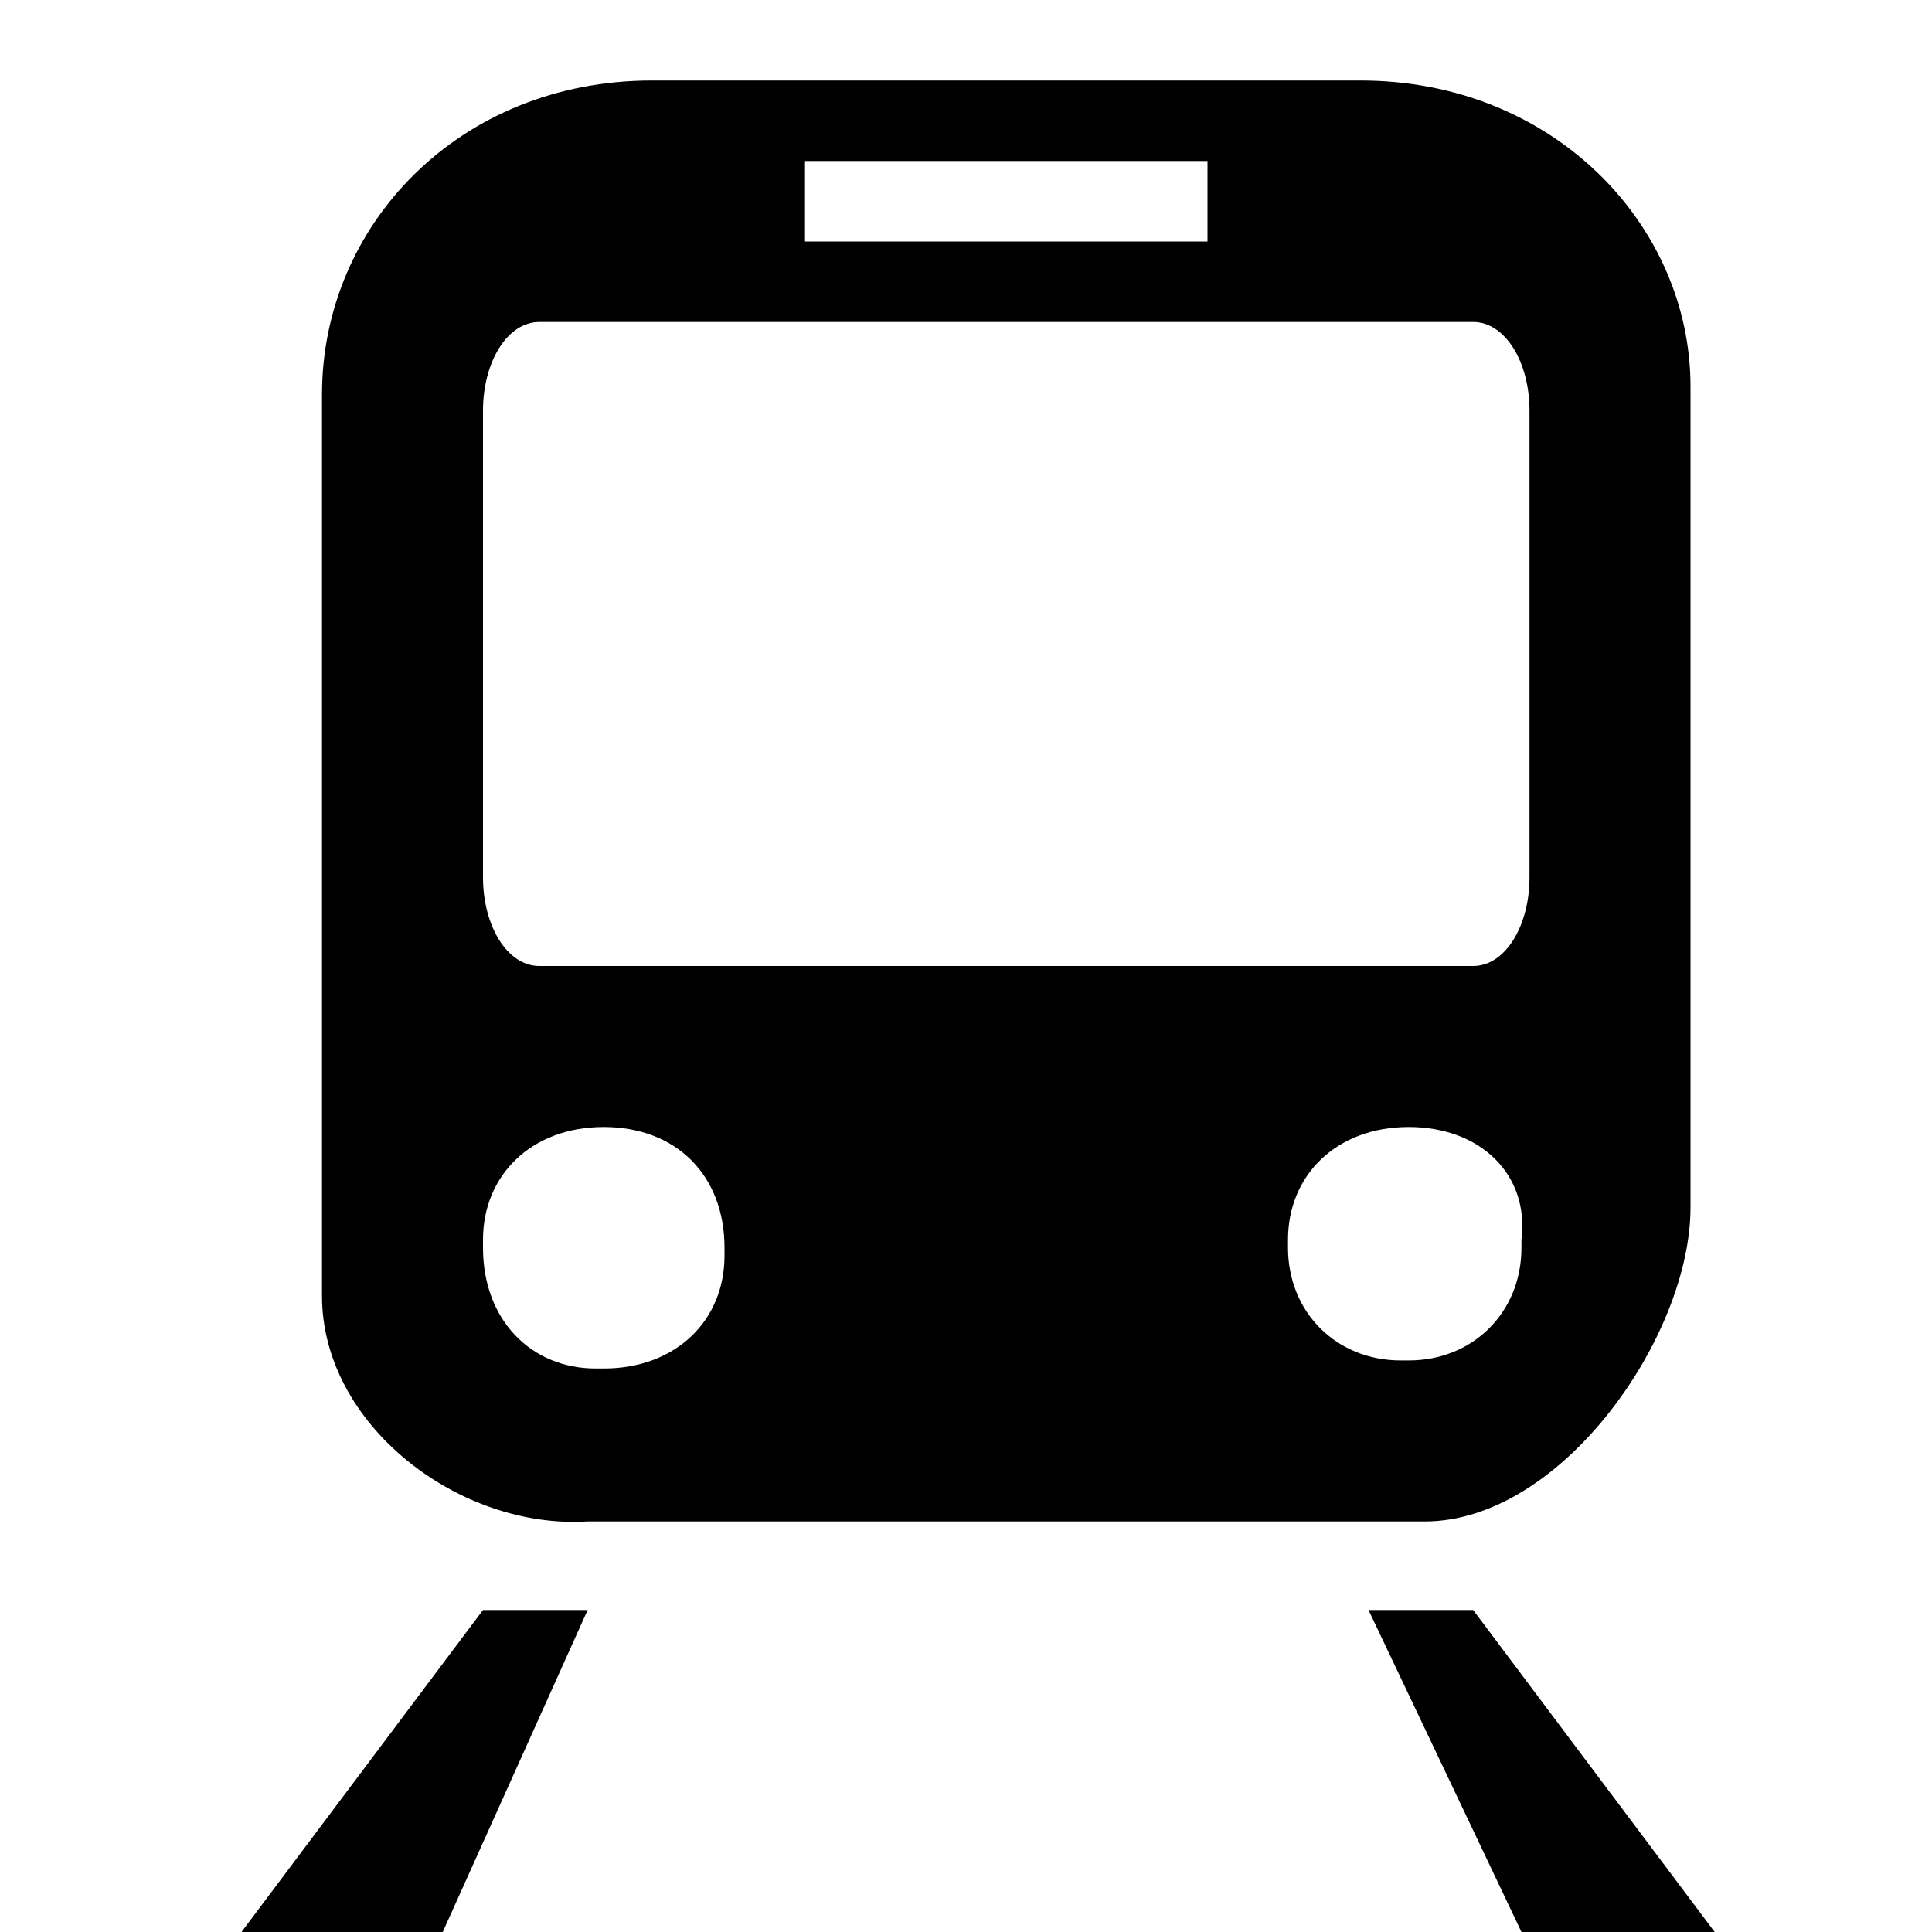 <svg xmlns="http://www.w3.org/2000/svg" viewBox="0 0 24 24"><path d="M21 4.8V15c0 1.6-1.6 3.9-3.3 3.9H7.3C5.7 19 4 17.7 4 16.1V4.9C4 2.8 5.7 1 8.1 1h8.8C19.3 1 21 2.8 21 4.8zM7.3 20l-1.8 4H3l3-4h1.3zm9.7 0h1.3l3 4h-2.4L17 20zM10 3h5V2h-5v1zm8.3 1H6.7c-.4 0-.7.5-.7 1.1v5.8c0 .6.3 1.1.7 1.1h11.6c.4 0 .7-.5.7-1.1V5.1c0-.6-.3-1.1-.7-1.1zM7.5 14c-.9 0-1.5.6-1.5 1.4v.1c0 .9.6 1.5 1.4 1.5h.1c.9 0 1.5-.6 1.5-1.4v-.1c0-.9-.6-1.5-1.5-1.5zm10 0c-.9 0-1.5.6-1.5 1.4v.1c0 .8.6 1.4 1.4 1.4h.1c.8 0 1.4-.6 1.4-1.4v-.1c.1-.8-.5-1.4-1.4-1.4z" fill-rule="evenodd" clip-rule="evenodd"/></svg>